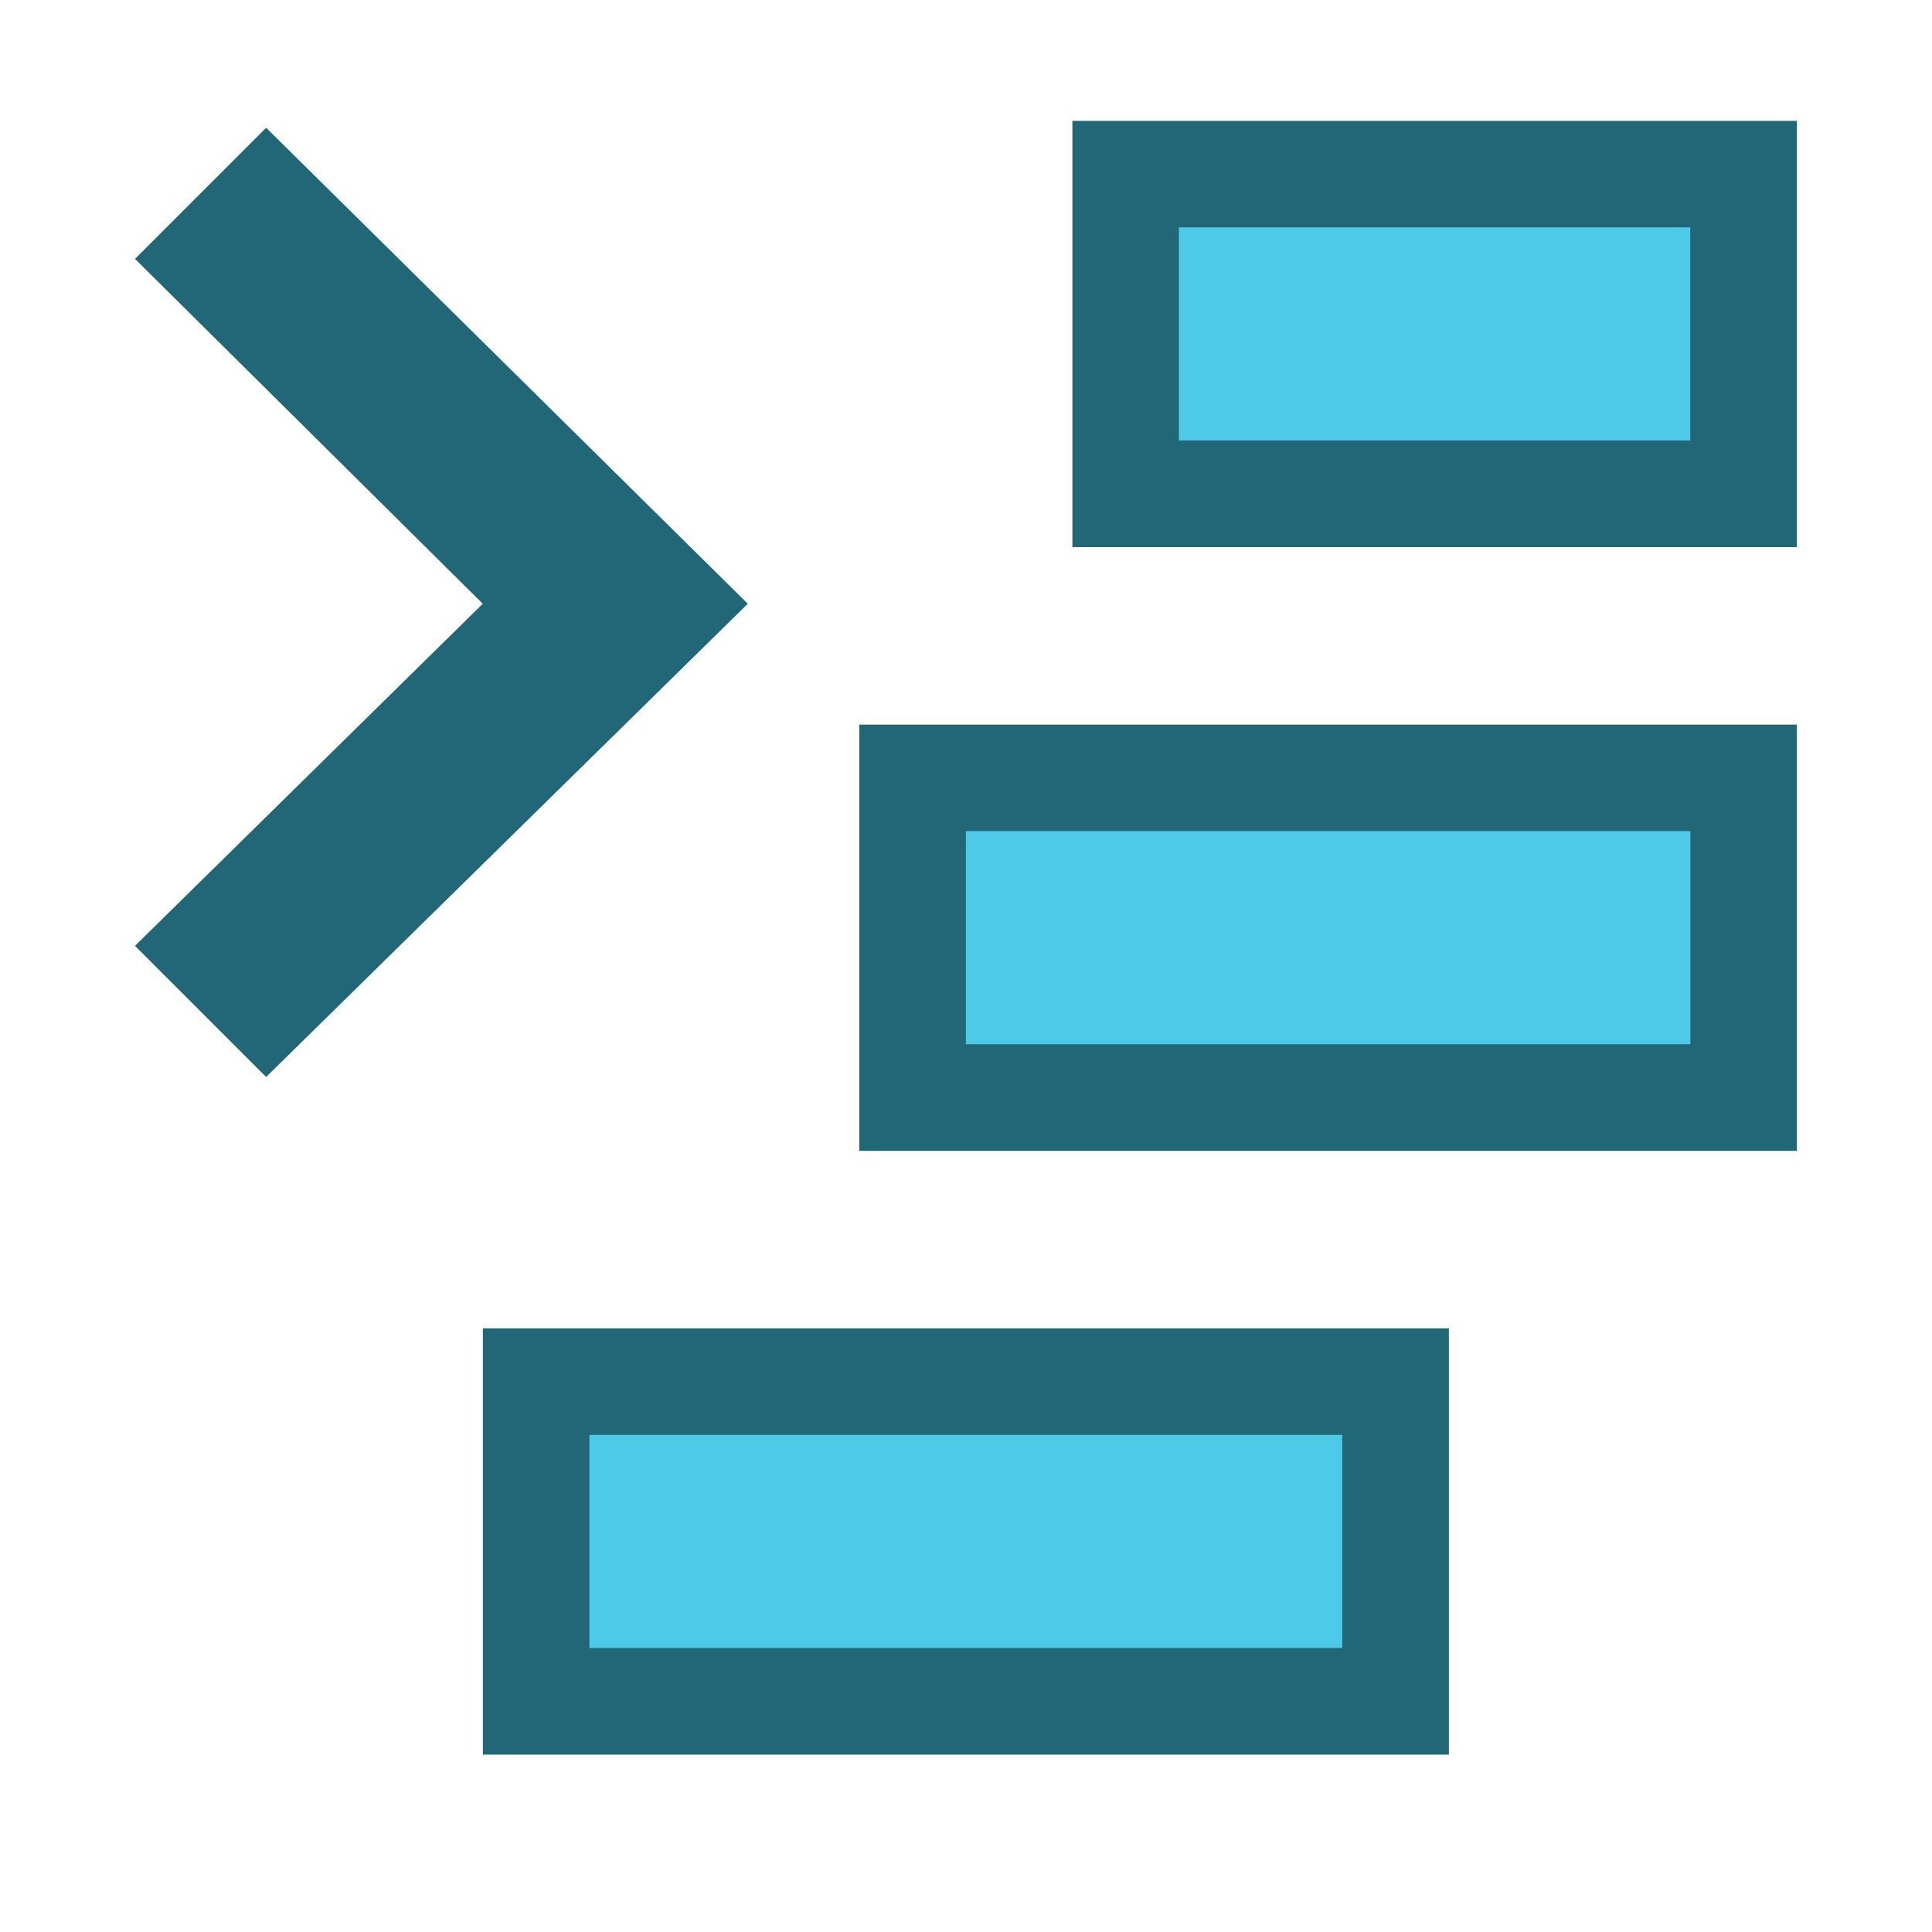 <?xml version="1.0" encoding="UTF-8" standalone="no"?>
<!-- Created with Inkscape (http://www.inkscape.org/) -->

<svg
   xmlns:dc="http://purl.org/dc/elements/1.1/"
   xmlns:cc="http://creativecommons.org/ns#"
   xmlns:rdf="http://www.w3.org/1999/02/22-rdf-syntax-ns#"
   xmlns:svg="http://www.w3.org/2000/svg"
   xmlns="http://www.w3.org/2000/svg"
   xmlns:sodipodi="http://sodipodi.sourceforge.net/DTD/sodipodi-0.dtd"
   xmlns:inkscape="http://www.inkscape.org/namespaces/inkscape"
   width="16"
   height="16"
   id="svg2"
   version="1.1"
   inkscape:version="0.92.1 r15371"
   sodipodi:docname="gtk-indent.rtl.svg">
  <defs
     id="defs4" />
  <sodipodi:namedview
     id="base"
     pagecolor="#ffffff"
     bordercolor="#666666"
     borderopacity="1.0"
     inkscape:pageopacity="0.0"
     inkscape:pageshadow="2"
     inkscape:zoom="9.6166445"
     inkscape:cx="22.533707"
     inkscape:cy="-4.0715384"
     inkscape:document-units="px"
     inkscape:current-layer="layer1"
     showgrid="true"
     inkscape:window-width="1914"
     inkscape:window-height="1008"
     inkscape:window-x="0"
     inkscape:window-y="24"
     inkscape:window-maximized="1">
    <inkscape:grid
       type="xygrid"
       id="grid828" />
  </sodipodi:namedview>
  <g
     inkscape:label="Capa 1"
     inkscape:groupmode="layer"
     id="layer1"
     transform="translate(0,-1036.362)">
    <path
       style="color:#bebebe;font-style:normal;font-variant:normal;font-weight:normal;font-stretch:normal;font-size:medium;line-height:normal;font-family:'Andale Mono';-inkscape-font-specification:'Andale Mono';text-indent:0;text-align:start;text-decoration:none;text-decoration-line:none;letter-spacing:normal;word-spacing:normal;text-transform:none;writing-mode:lr-tb;direction:ltr;text-anchor:start;display:inline;overflow:visible;visibility:visible;fill:#216778;fill-opacity:1;fill-rule:nonzero;stroke:none;stroke-width:1.346;marker:none;enable-background:new"
       sodipodi:nodetypes="ccccccc"
       id="path10839-9-9-3-0-4"
       d="m 2.204,1037.42 3.989,3.942 -3.989,3.919 -1.086,-1.086 2.88,-2.833 -2.88,-2.856 z"
       inkscape:connector-curvature="0" />
    <g
       id="g839"
       transform="rotate(-90,5.225,1060.88)">
      <g
         transform="matrix(-1,0,0,1,24.877,23.552)"
         id="g4495">
        <path
           style="color:#bebebe;display:inline;overflow:visible;visibility:visible;fill:#216778;fill-opacity:1;fill-rule:nonzero;stroke:none;stroke-width:3.01;marker:none;enable-background:accumulate"
           d="m 6.135,1036.102 h 3.53 v 8 H 6.135 Z"
           id="rect4317-8-6-3"
           inkscape:connector-curvature="0"
           sodipodi:nodetypes="ccccc" />
        <path
           style="color:#bebebe;display:inline;overflow:visible;visibility:visible;fill:#4ecae9;fill-opacity:1;fill-rule:nonzero;stroke:none;stroke-width:1.991;marker:none;enable-background:accumulate"
           d="m 7.017,1036.984 h 1.765 v 6.235 H 7.017 Z"
           id="rect4317-8-6"
           inkscape:connector-curvature="0"
           sodipodi:nodetypes="ccccc" />
      </g>
    </g>
    <g
       id="g839-5"
       transform="rotate(-90,2.725,1058.38)">
      <g
         transform="matrix(-1,0,0,1,24.877,23.552)"
         id="g4495-3">
        <path
           inkscape:connector-curvature="0"
           style="color:#bebebe;display:inline;overflow:visible;visibility:visible;fill:#216778;fill-opacity:1;fill-rule:nonzero;stroke:none;stroke-width:3.01;marker:none;enable-background:accumulate"
           d="m 6.135,1039.219 h 3.53 v 7.765 H 6.135 Z"
           id="rect4317-8-6-3-5"
           sodipodi:nodetypes="ccccc" />
        <path
           inkscape:connector-curvature="0"
           style="color:#bebebe;display:inline;overflow:visible;visibility:visible;fill:#4ecae9;fill-opacity:1;fill-rule:nonzero;stroke:none;stroke-width:1.991;marker:none;enable-background:accumulate"
           d="m 7.017,1040.102 h 1.765 v 6 H 7.017 Z"
           id="rect4317-8-6-6"
           sodipodi:nodetypes="ccccc" />
      </g>
    </g>
    <g
       id="g839-5-2"
       transform="rotate(-90,2.166,1053.939)">
      <g
         transform="matrix(-1,0,0,1,24.877,23.552)"
         id="g4495-3-9">
        <path
           style="color:#bebebe;display:inline;overflow:visible;visibility:visible;fill:#216778;fill-opacity:1;fill-rule:nonzero;stroke:none;stroke-width:3.01;marker:none;enable-background:accumulate"
           d="m 6.135,1037.102 h 3.53 v 6 H 6.135 Z"
           id="rect4317-8-6-3-5-1"
           inkscape:connector-curvature="0"
           sodipodi:nodetypes="ccccc" />
        <path
           style="color:#bebebe;display:inline;overflow:visible;visibility:visible;fill:#4ecae9;fill-opacity:1;fill-rule:nonzero;stroke:none;stroke-width:1.991;marker:none;enable-background:accumulate"
           d="m 7.017,1037.984 h 1.765 v 4.235 H 7.017 Z"
           id="rect4317-8-6-6-2"
           inkscape:connector-curvature="0"
           sodipodi:nodetypes="ccccc" />
      </g>
    </g>
  </g>
</svg>
